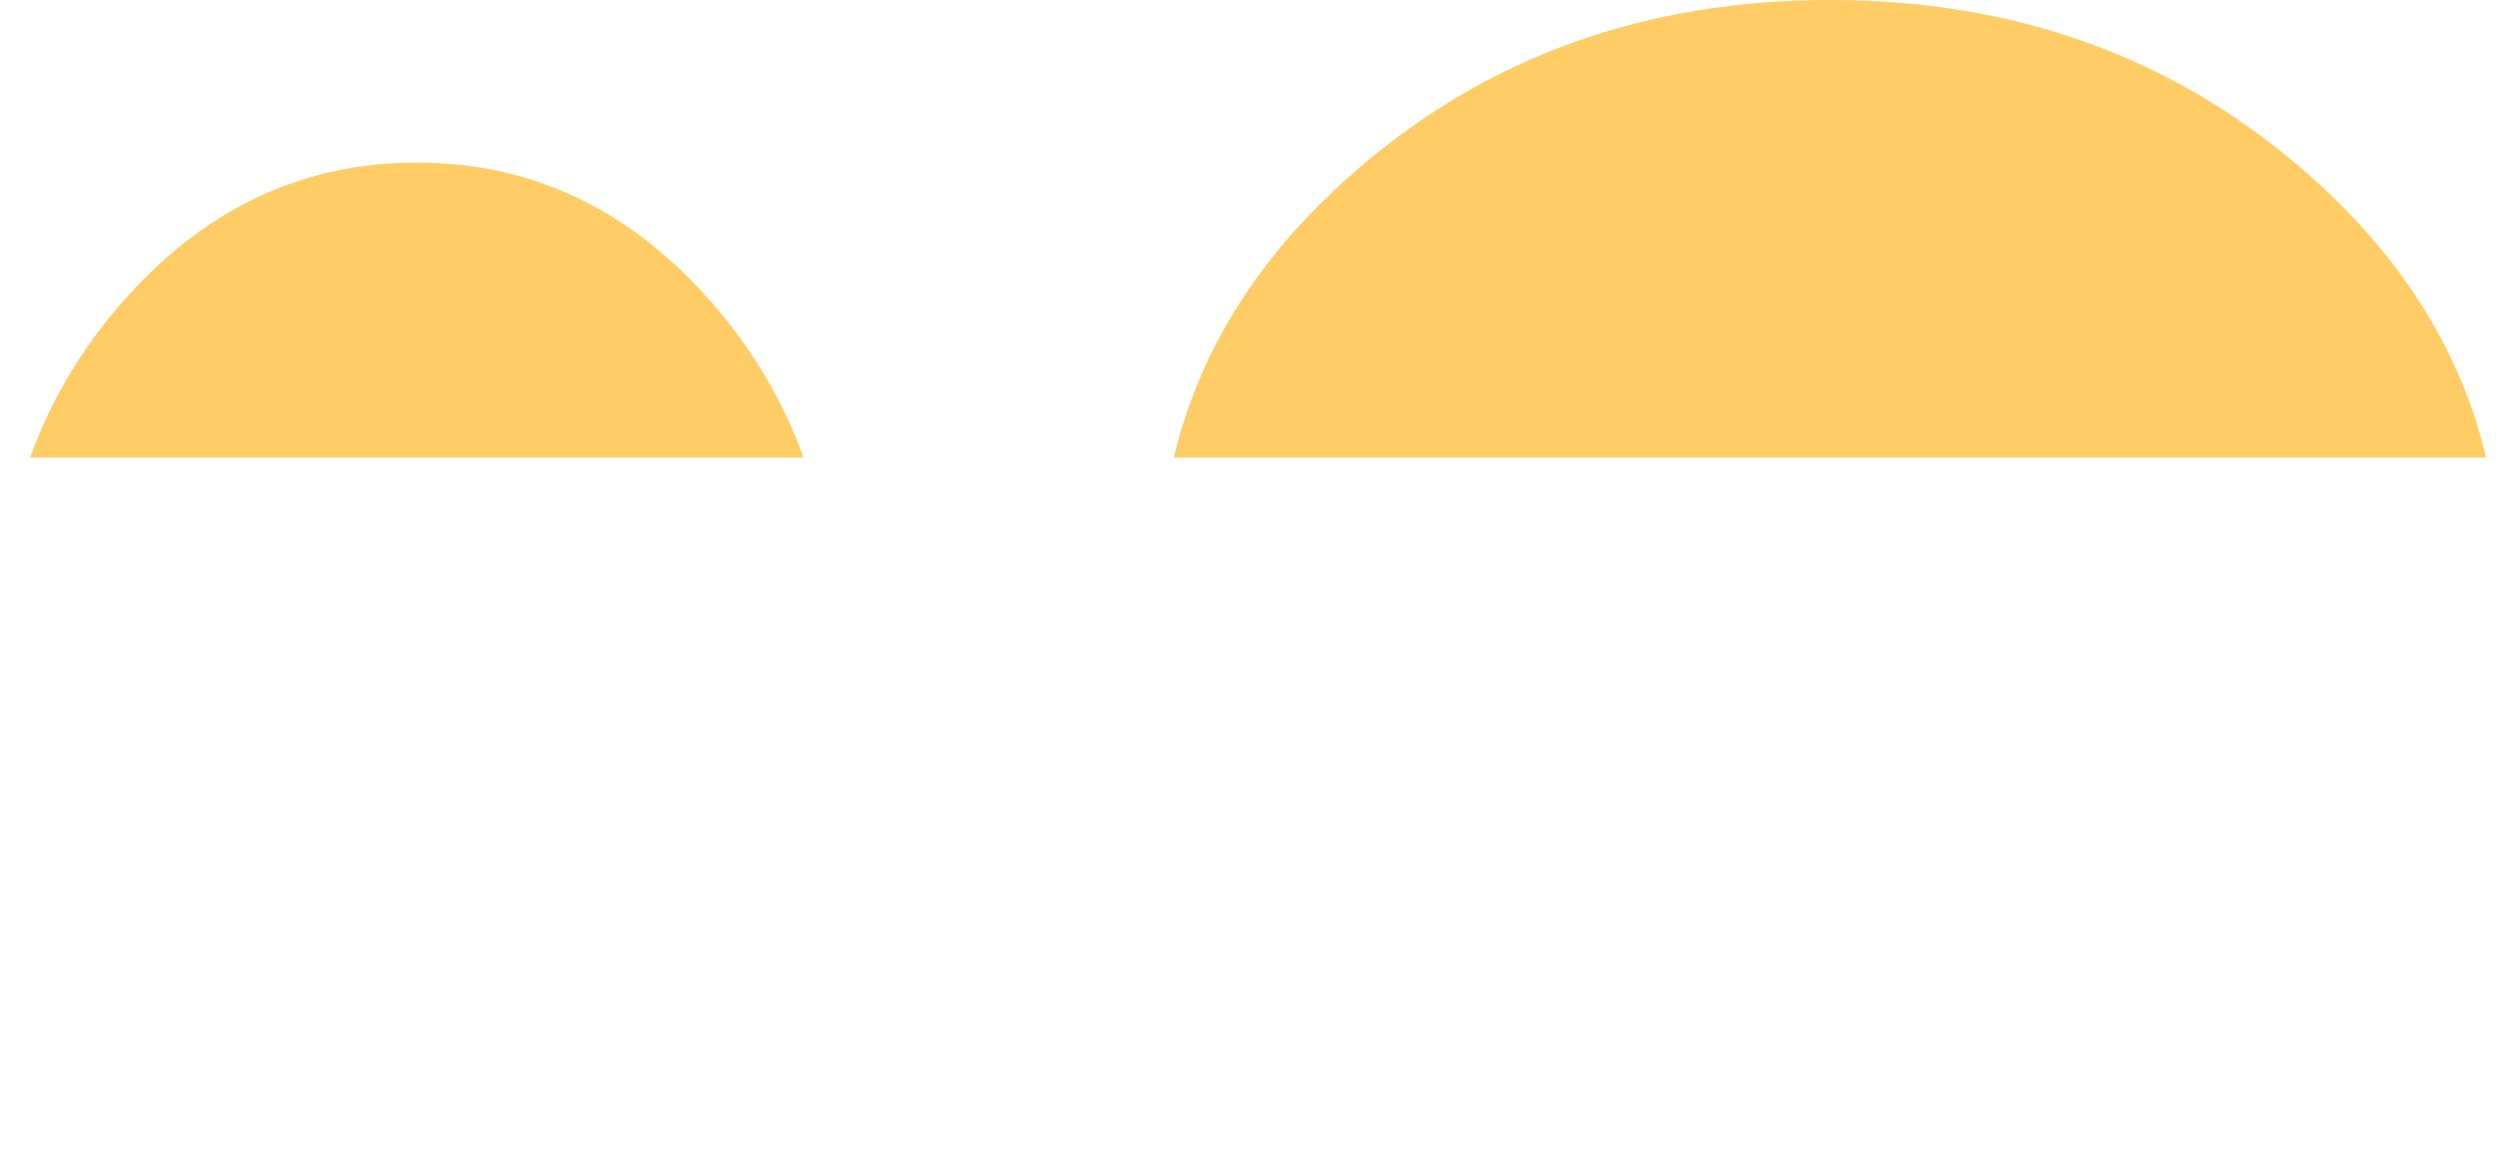 <svg xmlns="http://www.w3.org/2000/svg" xmlns:ffdec="https://www.free-decompiler.com/flash" ffdec:objectType="shape" xml:space="preserve" viewBox="0 0 114.55 53.2">
  <defs>
    <clipPath id="a" clipPathUnits="userSpaceOnUse">
      <path fill="none" fill-rule="evenodd" d="M-62.3-31.6H62.25v63.2H-62.3Zm.942 25.964V37.42H69.388V-5.636Z" class="powerclip"/>
    </clipPath>
  </defs>
  <path fill="#fc6" fill-rule="evenodd" d="M26.55-26.6q12.7 0 21.7 7.8t9 18.8q0 11-9 18.8-9 7.8-21.7 7.8t-21.7-7.8q-9-7.8-9-18.8t9-18.8q9-7.8 21.7-7.8M-24.7-12.75q5.6 6.4 5.6 15.45 0 9.05-5.6 15.45-5.6 6.4-13.5 6.4t-13.5-6.4q-5.6-6.4-5.6-15.45 0-9.05 5.6-15.45 5.6-6.4 13.5-6.4t13.5 6.4" clip-path="url(#a)" transform="translate(57.3 26.6)"/>
</svg>